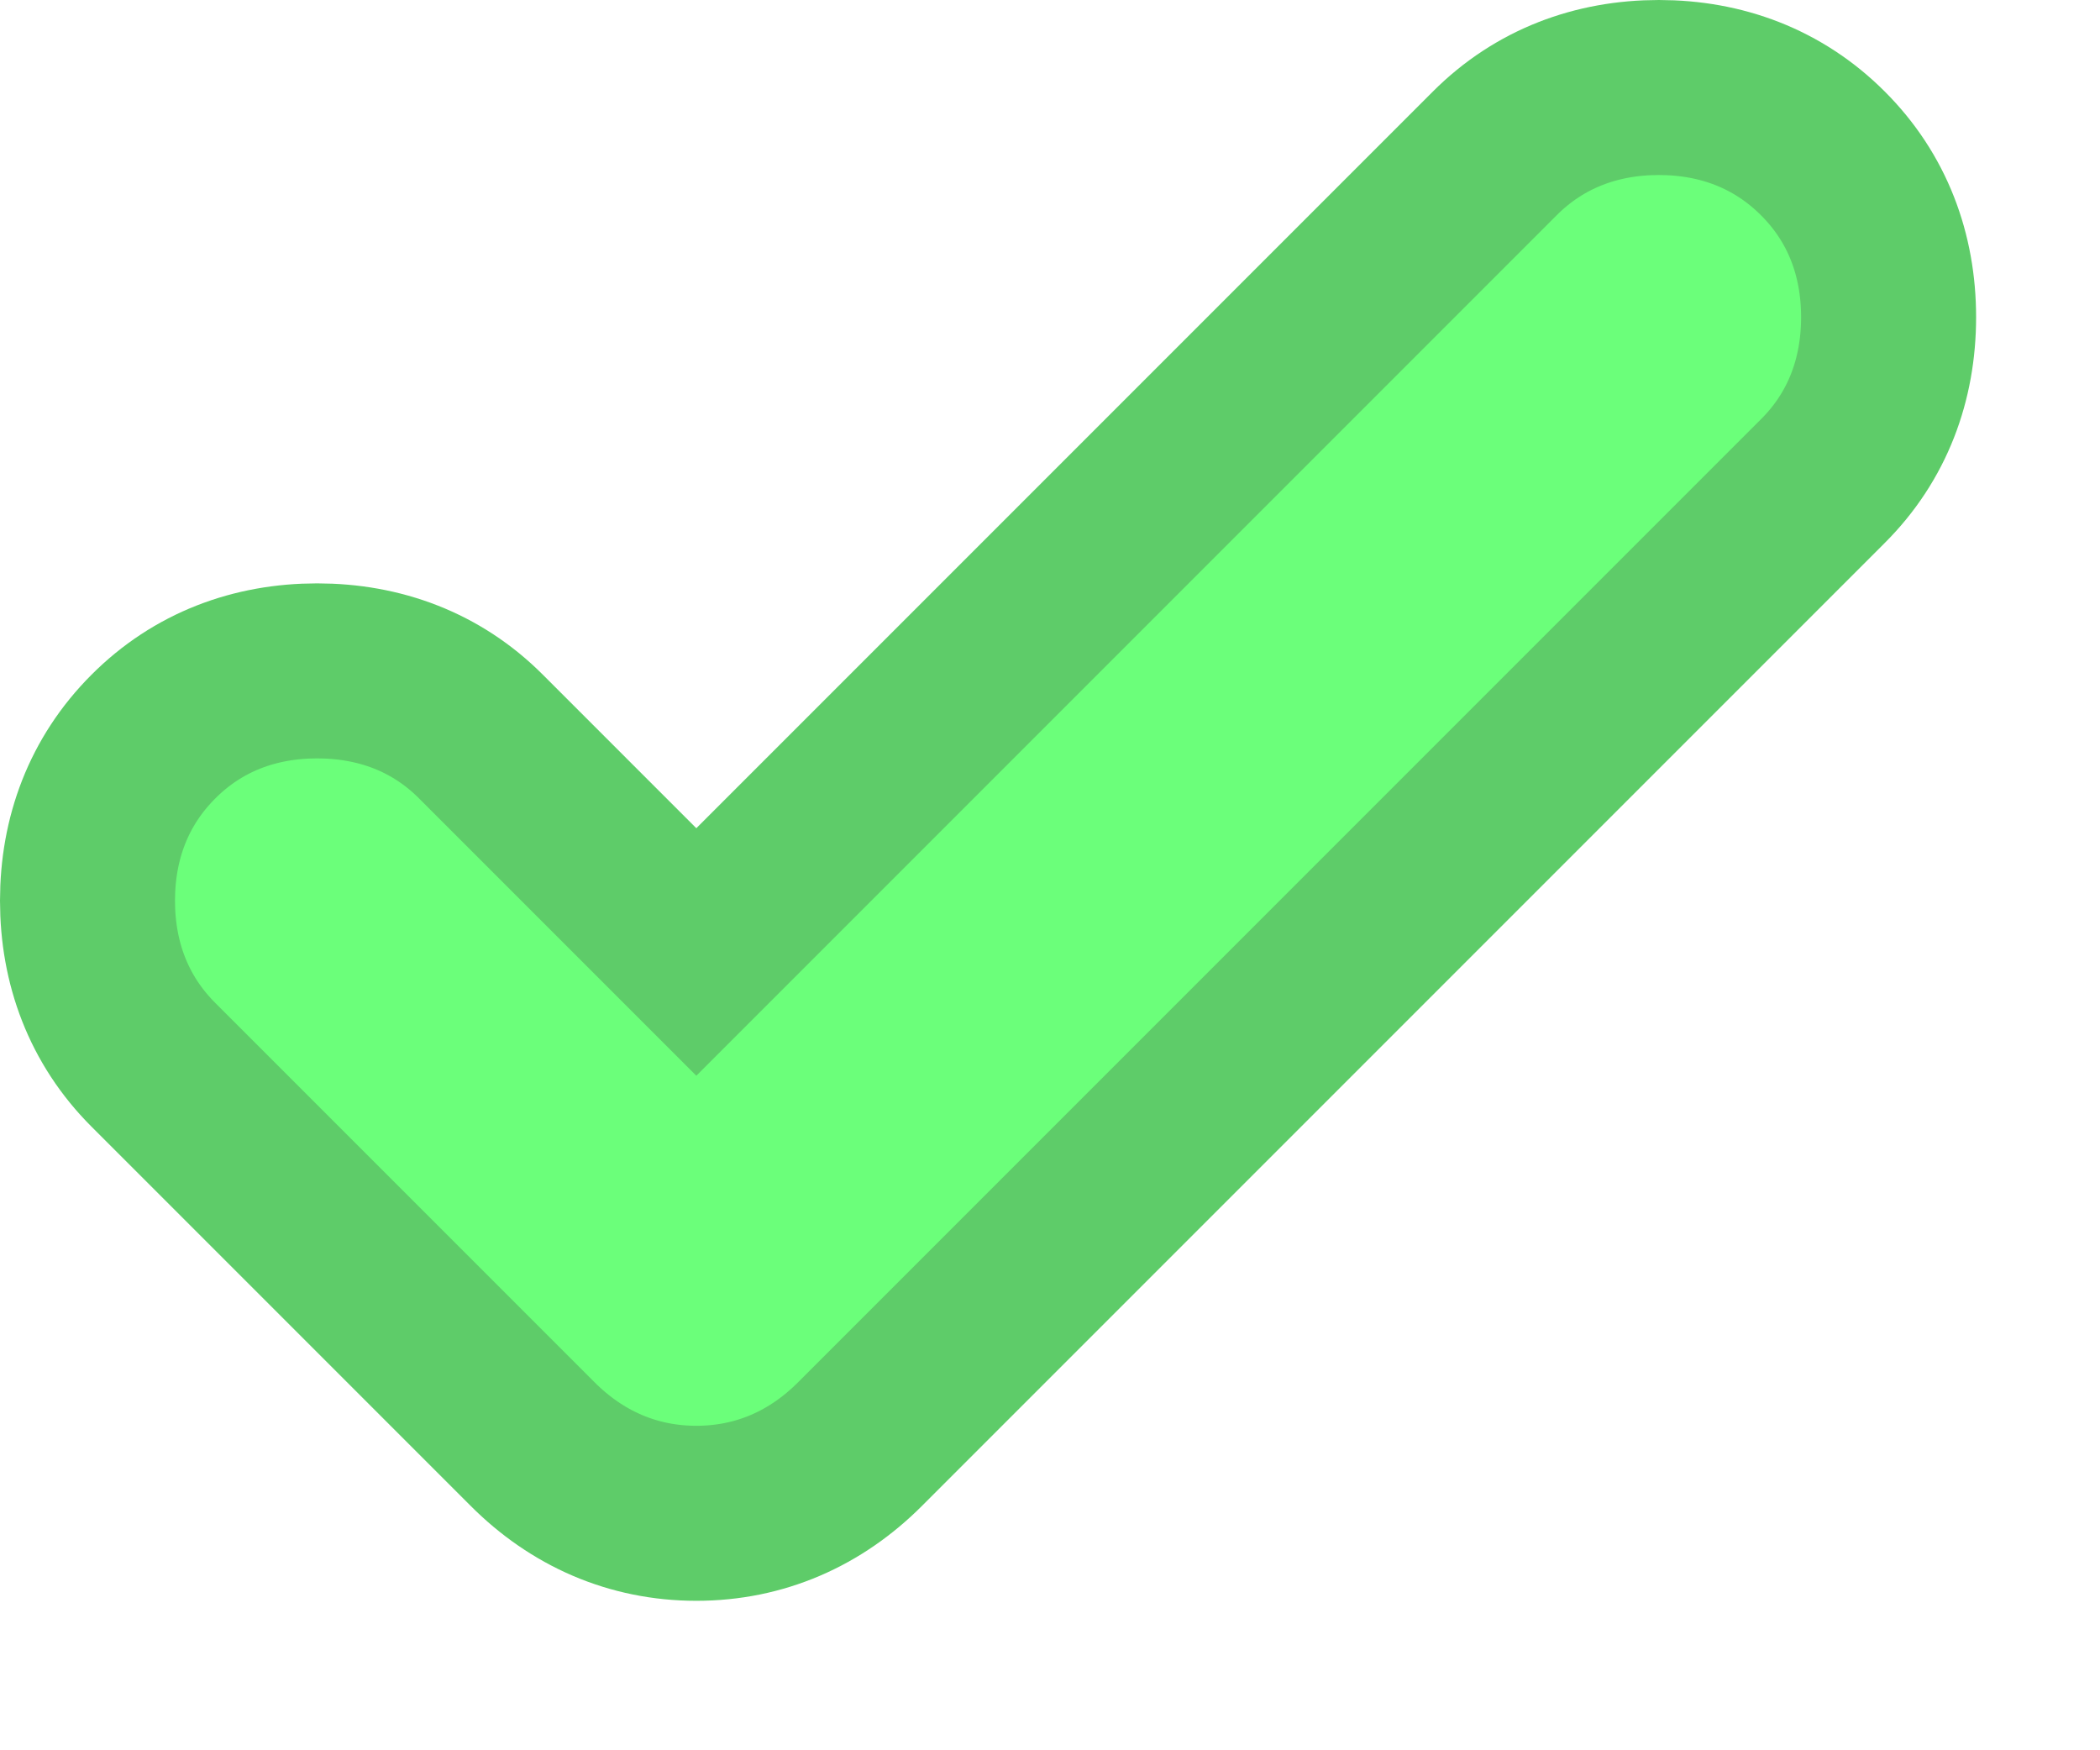<svg width="12" height="10" viewBox="0 0 12 10" fill="none" xmlns="http://www.w3.org/2000/svg">
<path d="M8.542 0.876L3.979 5.439L2.749 4.209C2.494 3.953 2.168 3.833 1.812 3.833C1.457 3.833 1.131 3.953 0.876 4.209C0.62 4.465 0.5 4.791 0.5 5.146C0.5 5.501 0.62 5.827 0.876 6.083L3.042 8.249C3.296 8.504 3.616 8.646 3.979 8.646C4.343 8.646 4.662 8.504 4.916 8.249L10.416 2.749C10.672 2.494 10.792 2.168 10.792 1.812C10.792 1.457 10.672 1.131 10.416 0.876C10.16 0.62 9.834 0.5 9.479 0.5C9.124 0.5 8.798 0.62 8.542 0.876Z" fill="#6BFF7A" stroke="#5ECC69"/>
</svg>
